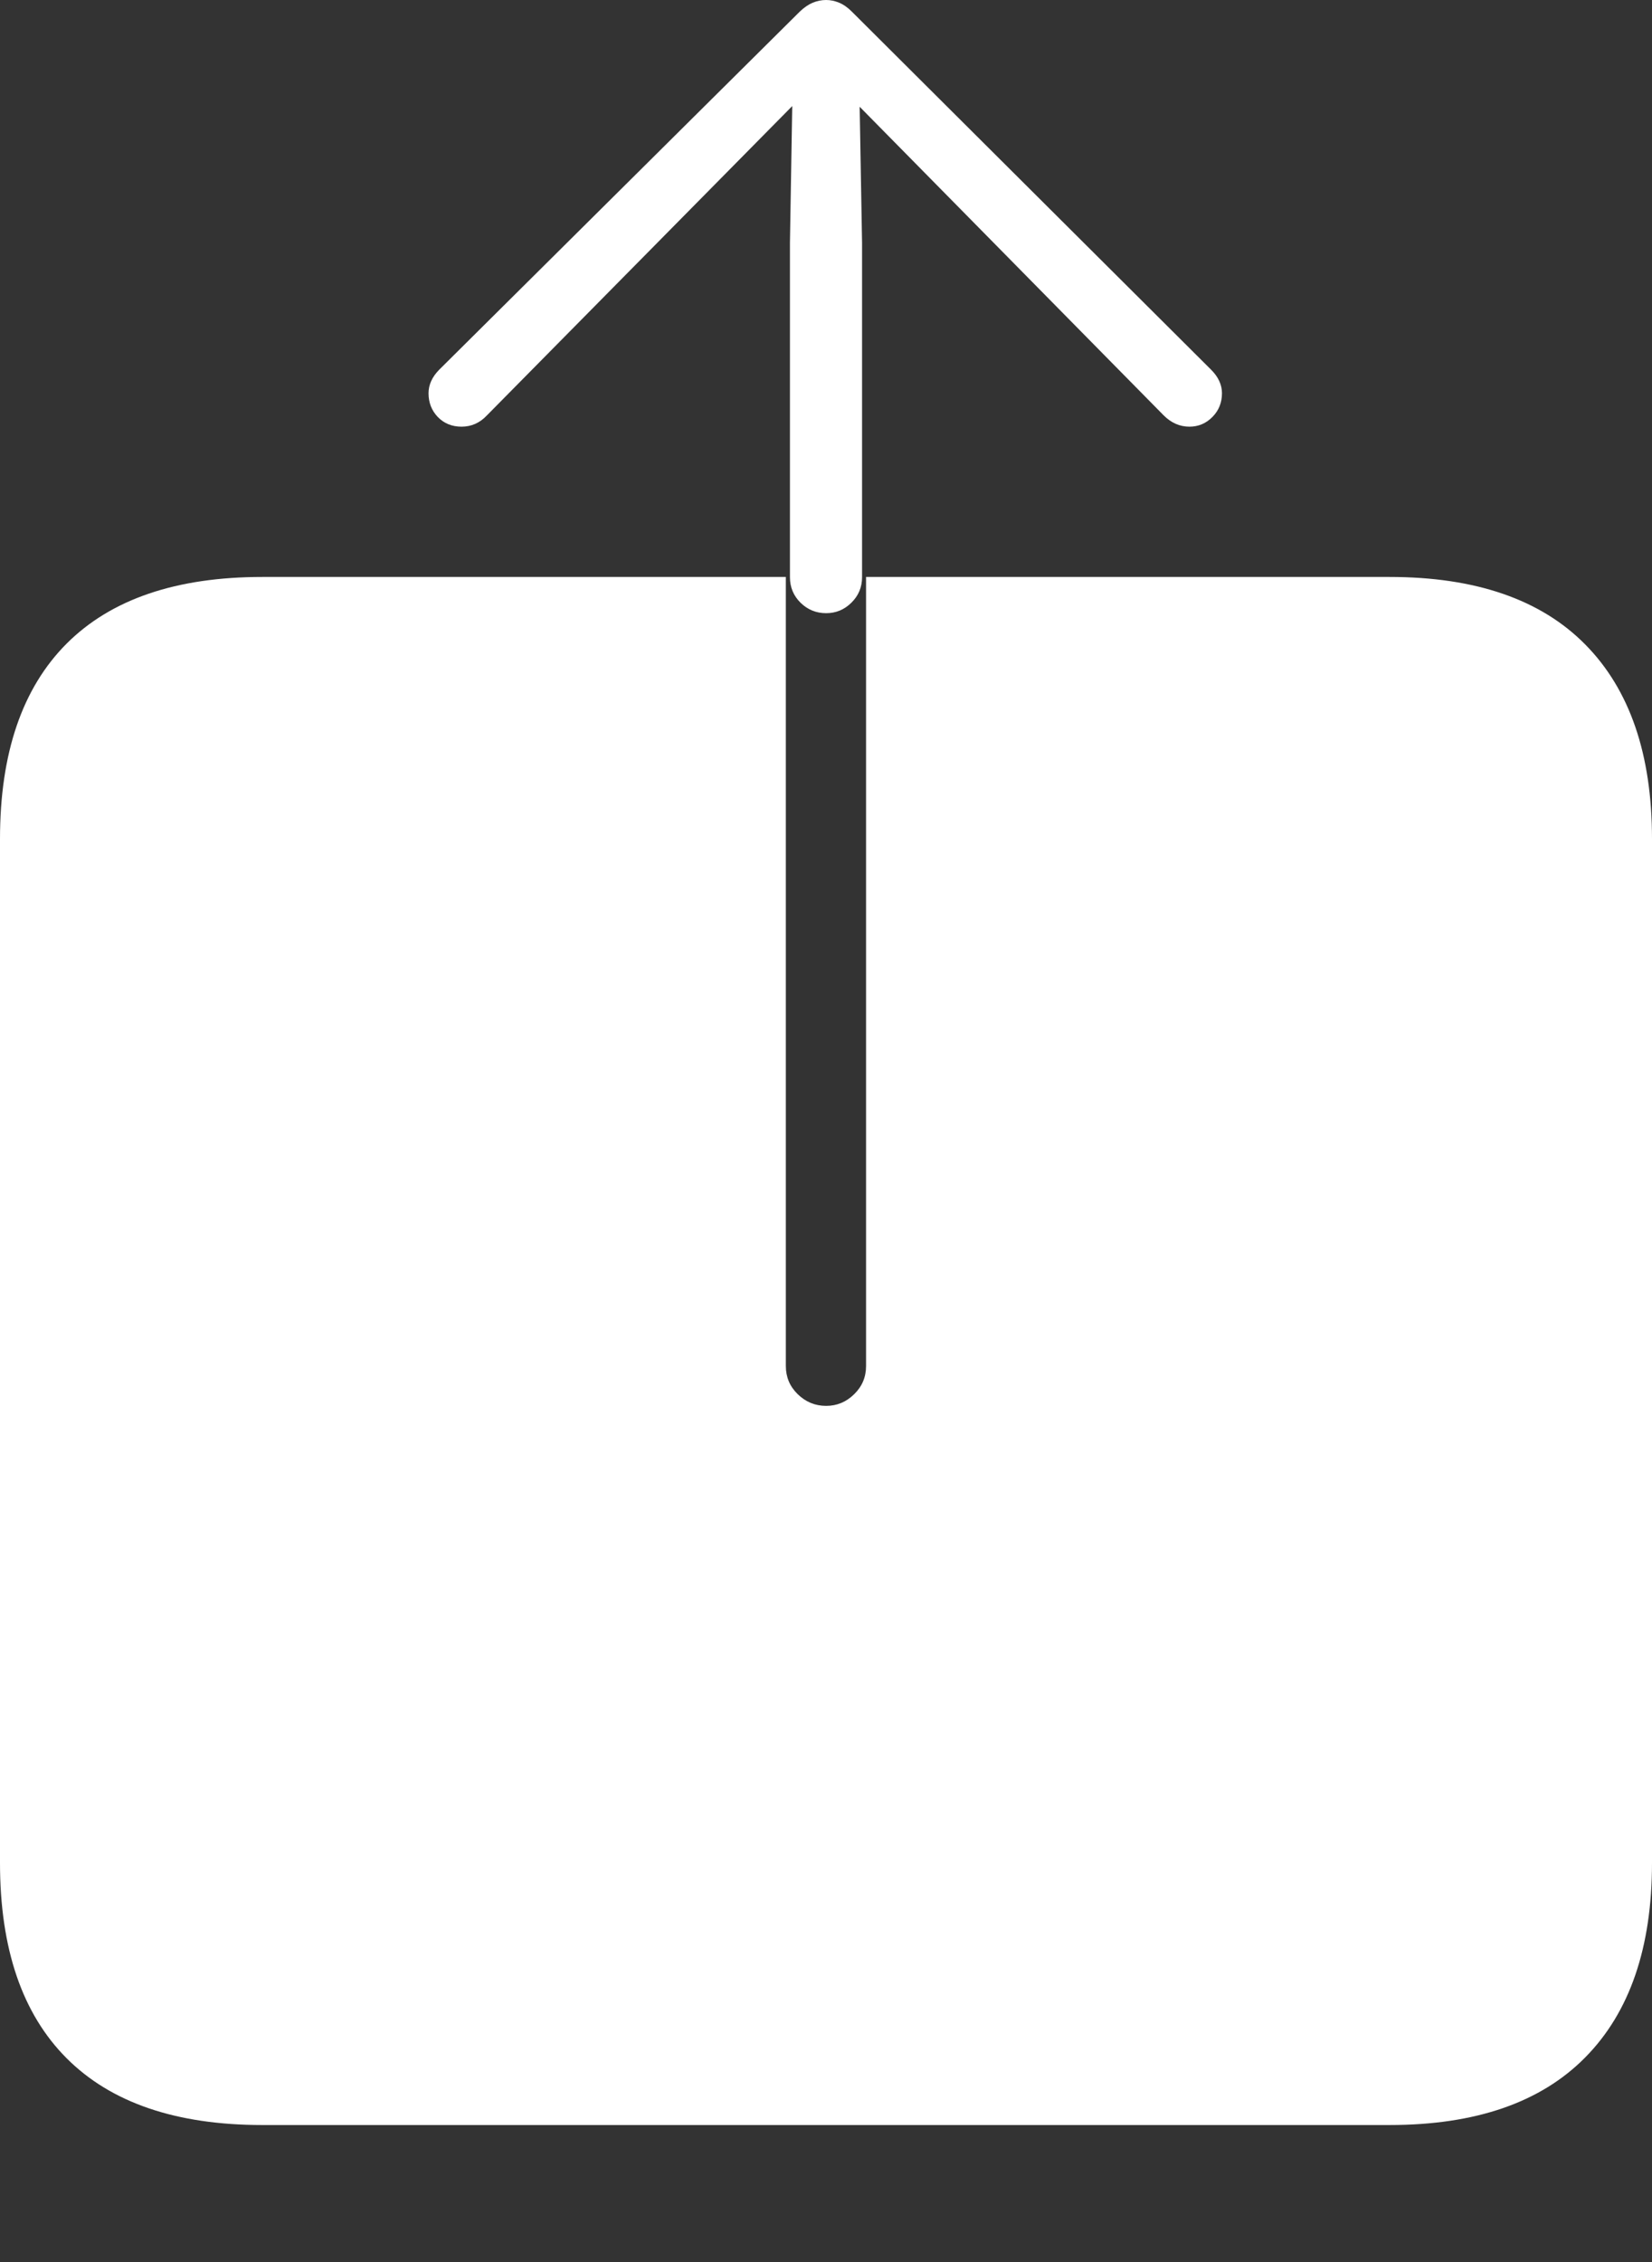 <?xml version="1.0" encoding="UTF-8"?>
<!--Generator: Apple Native CoreSVG 175-->
<!DOCTYPE svg
PUBLIC "-//W3C//DTD SVG 1.1//EN"
       "http://www.w3.org/Graphics/SVG/1.1/DTD/svg11.dtd">
<svg version="1.1" xmlns="http://www.w3.org/2000/svg" xmlns:xlink="http://www.w3.org/1999/xlink" width="16.561" height="22.671">
 <rect width="100%" height="100%" fill="#333333" stroke="none"/>
 <g>
  <rect height="22.671" opacity="0" width="16.561" x="0" y="0"/>
  <path d="M2.63 21.296L13.93 21.296Q15.224 21.296 15.892 20.618Q16.561 19.941 16.561 18.669L16.561 8.408Q16.561 7.136 15.892 6.459Q15.224 5.782 13.93 5.782L8.682 5.782L8.682 13.69Q8.682 13.856 8.563 13.972Q8.444 14.089 8.282 14.089Q8.117 14.089 7.997 13.972Q7.878 13.856 7.878 13.69L7.878 5.782L2.63 5.782Q1.336 5.782 0.668 6.45Q0 7.119 0 8.408L0 18.669Q0 19.958 0.668 20.627Q1.336 21.296 2.63 21.296ZM8.282 6.145Q8.429 6.145 8.535 6.04Q8.642 5.935 8.642 5.784L8.642 2.436L8.618 1.07L9.772 2.241L11.664 4.161Q11.778 4.276 11.924 4.276Q12.058 4.276 12.154 4.179Q12.25 4.082 12.25 3.941Q12.25 3.815 12.143 3.707L8.539 0.116Q8.477 0.054 8.412 0.027Q8.347 0 8.282 0Q8.213 0 8.148 0.027Q8.083 0.054 8.018 0.116L4.401 3.707Q4.296 3.815 4.296 3.941Q4.296 4.082 4.389 4.179Q4.483 4.276 4.627 4.276Q4.776 4.276 4.883 4.161L6.779 2.241L7.942 1.063L7.919 2.436L7.919 5.784Q7.919 5.935 8.025 6.04Q8.132 6.145 8.282 6.145Z" fill="#ffffff"/>
 </g>
</svg>
